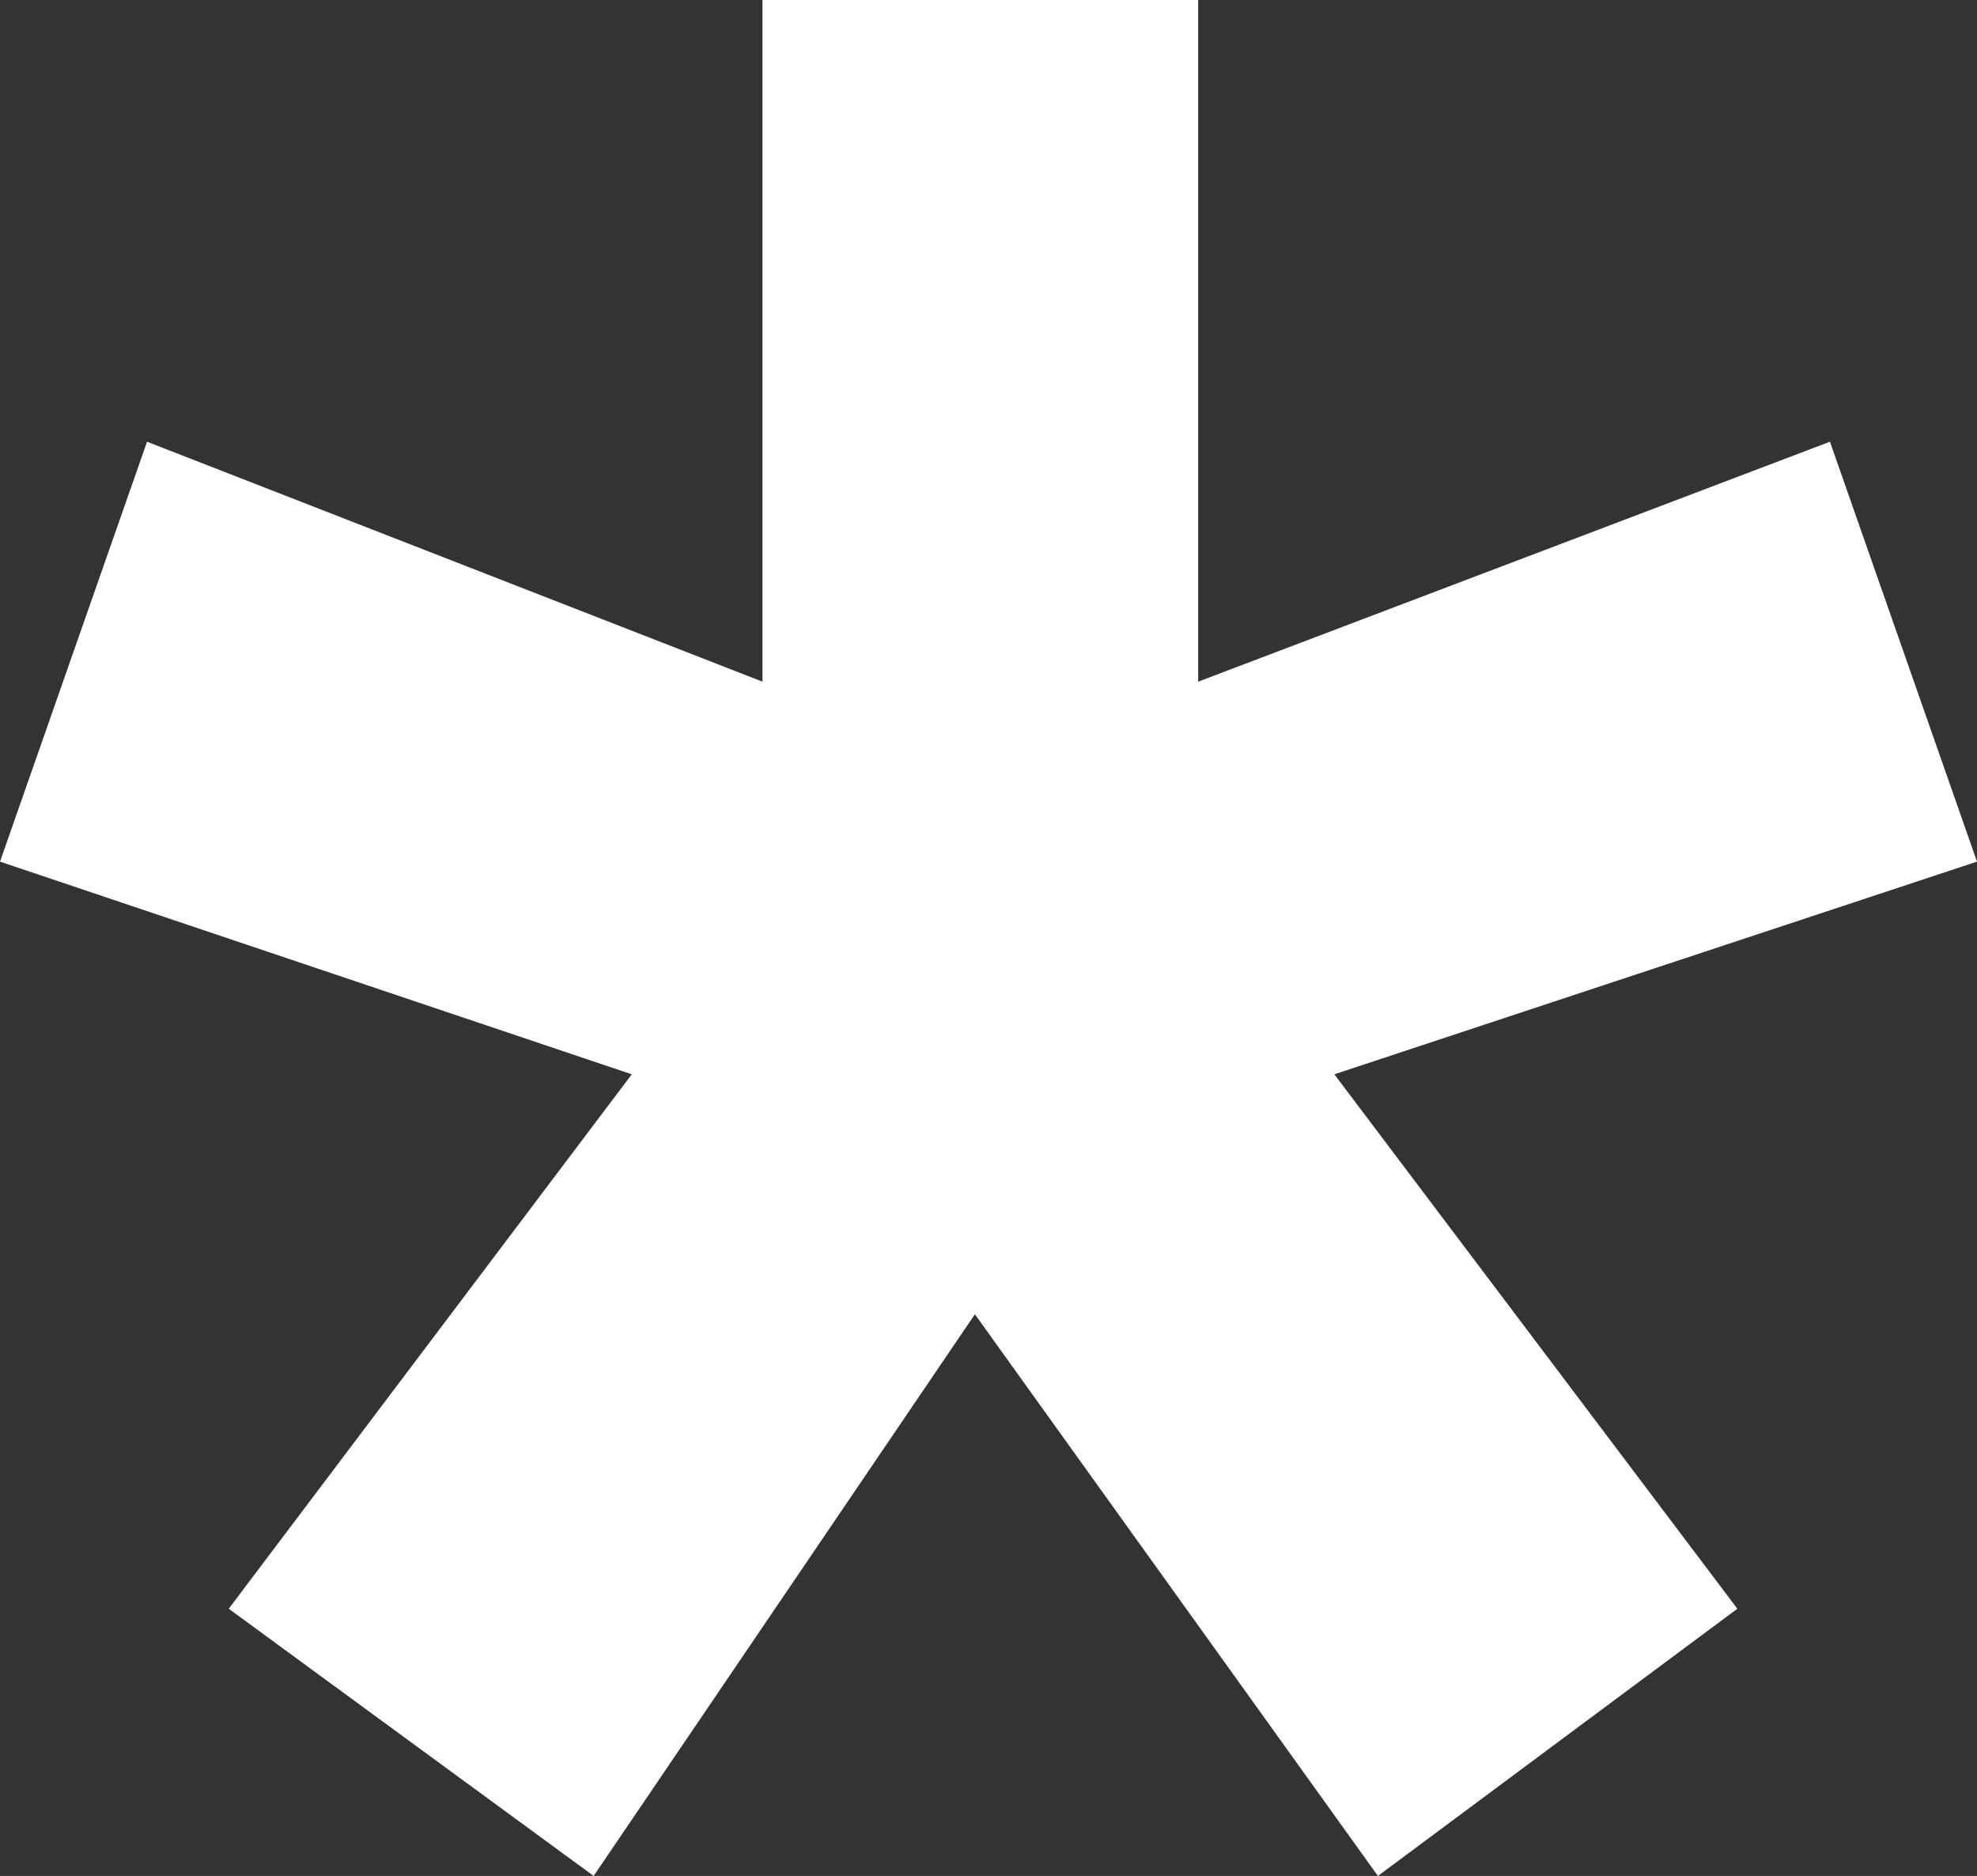 <svg width="449" height="426" viewBox="0 0 449 426" fill="none" xmlns="http://www.w3.org/2000/svg">
<rect x="0" y="0" width="449" height="426" fill="#333333" stroke="none"/>
<path d="M272.121 154.796L415.603 100.308L449 195.663L303.044 243.959L394.576 365.32L312.939 426L221.408 298.448L134.824 426L51.95 365.32L143.482 243.959L0 195.663L33.397 100.308L173.168 154.796V0H272.121V154.796Z" fill="white"/>
</svg>
